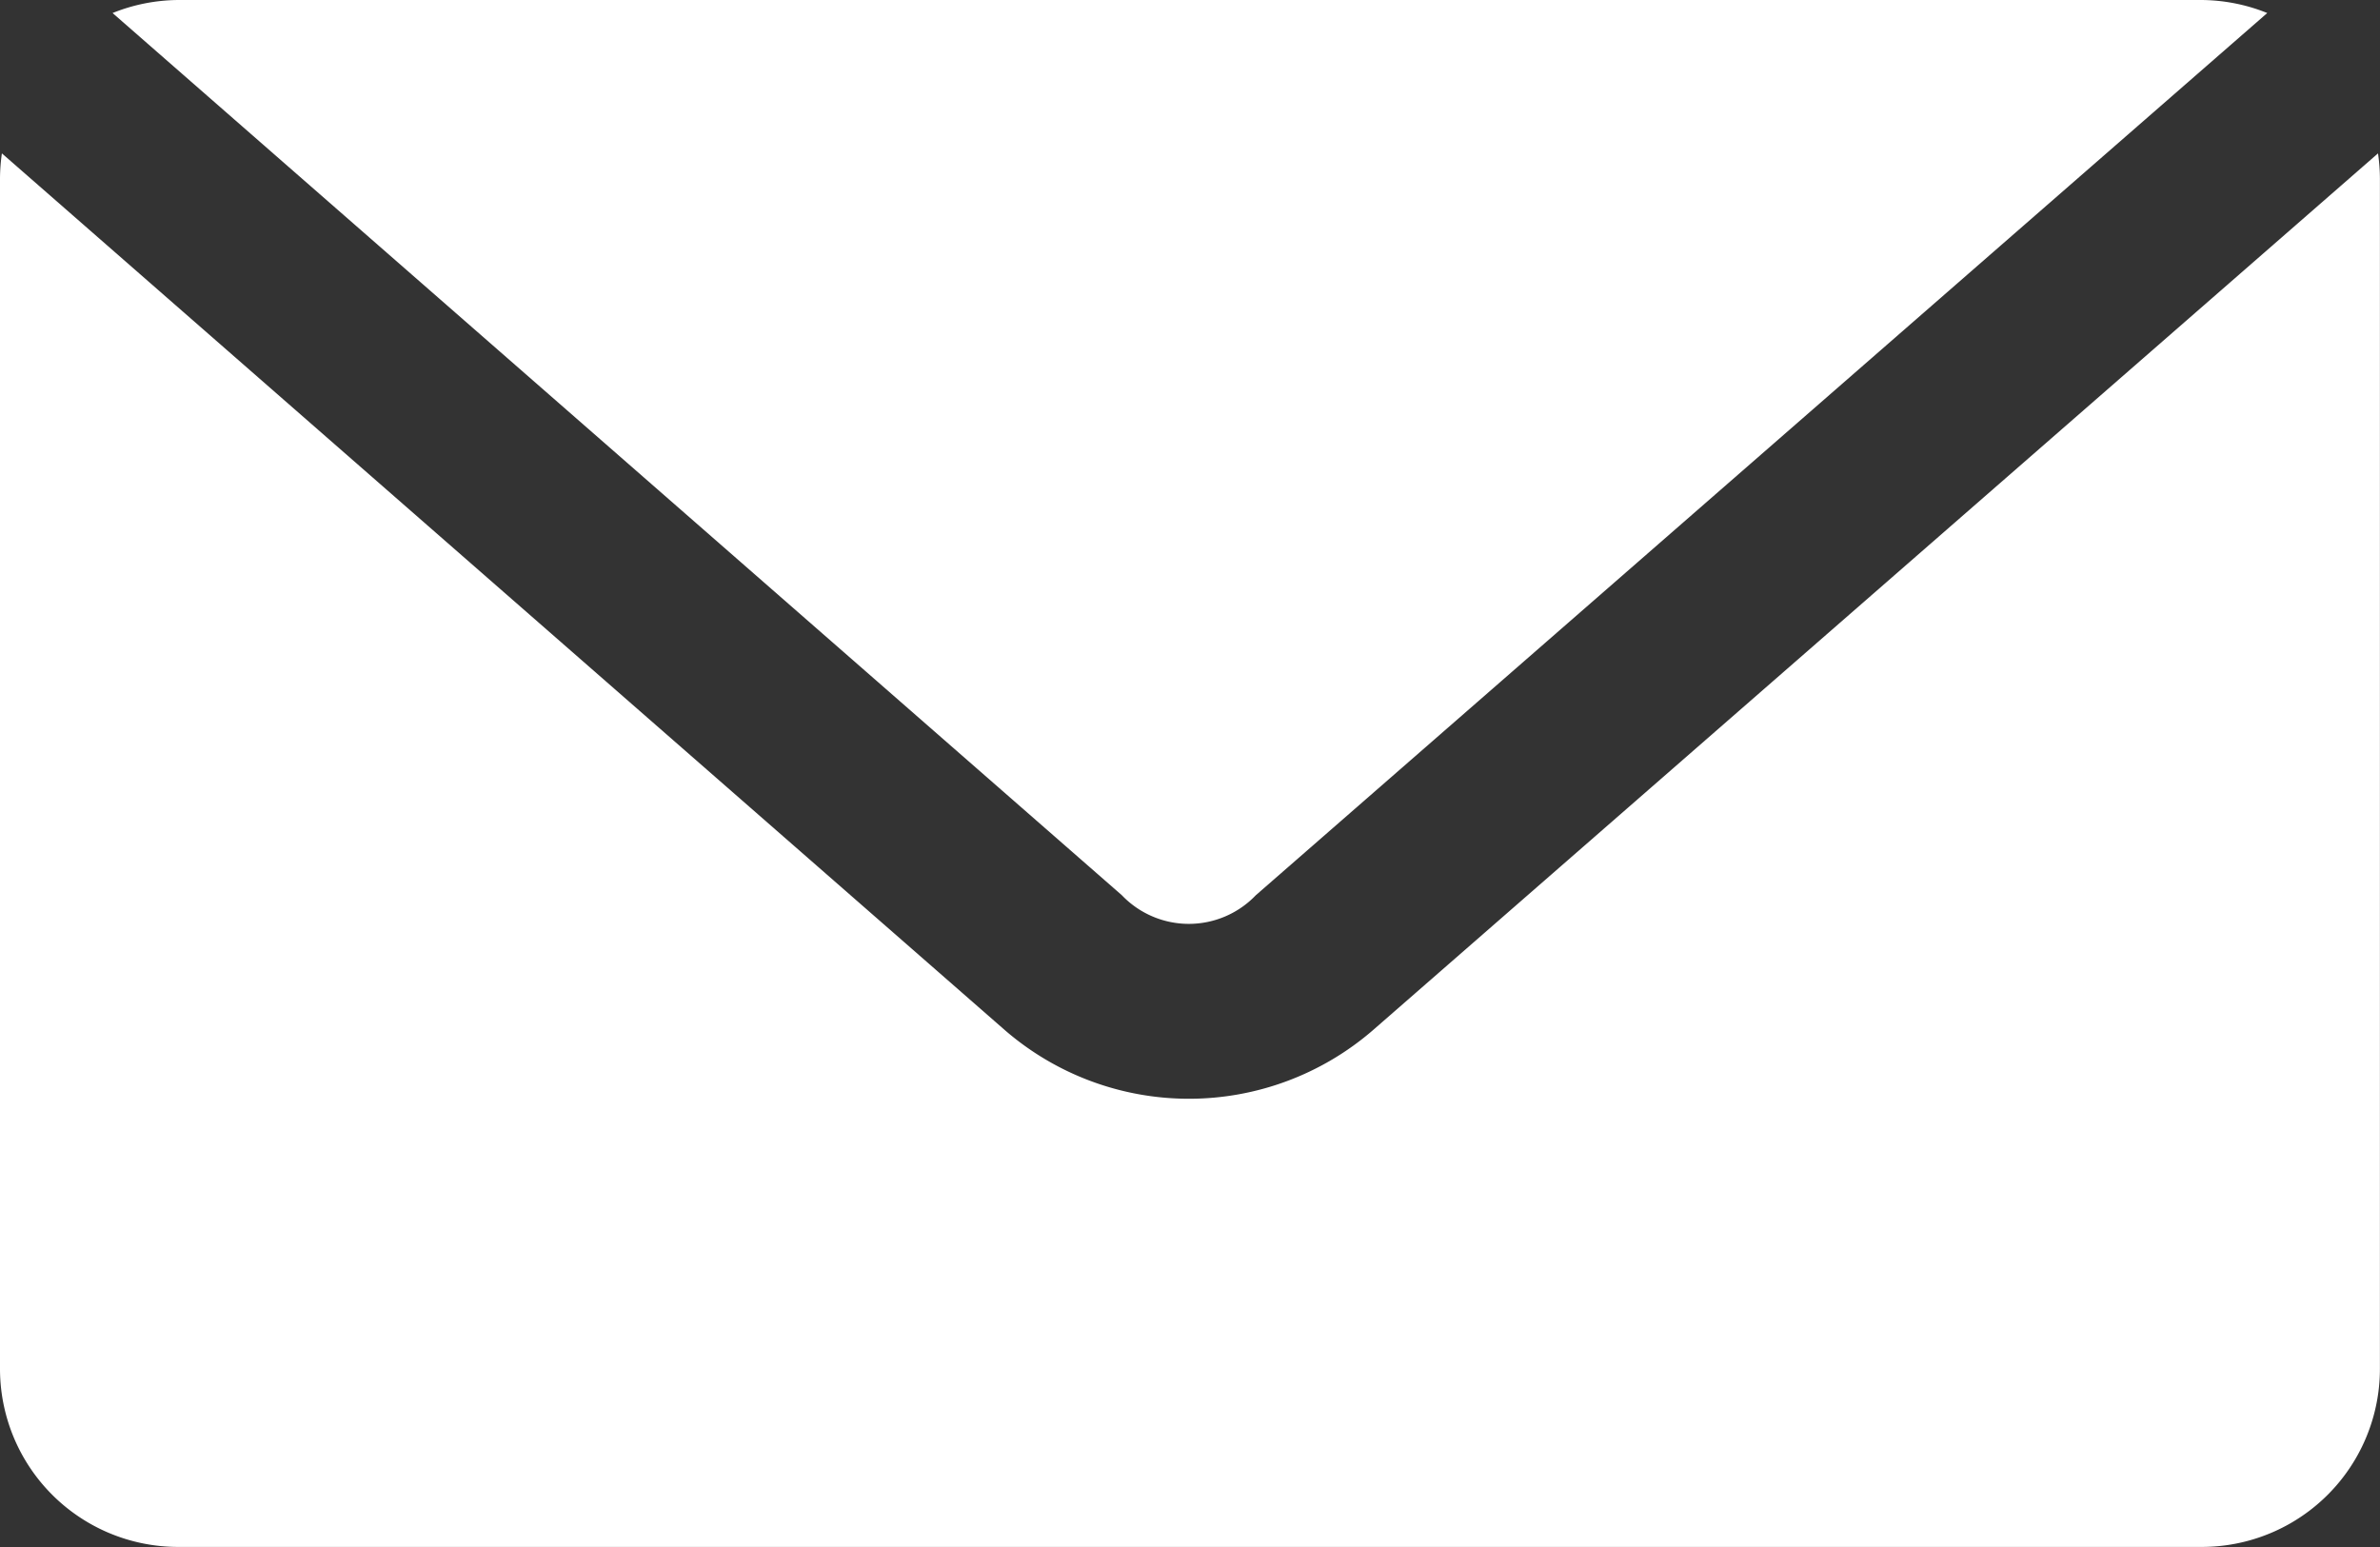 <svg xmlns="http://www.w3.org/2000/svg" width="27.589" height="17.933" viewBox="0 0 27.589 17.933">
  <rect x="0" y="0" width="27.589" height="17.933" fill="#333333" stroke="none"/>
  <g id="mail" transform="translate(-125.998 -134.4)">
    <path id="Path_14" data-name="Path 14" d="M128.068,134.4a2.074,2.074,0,0,0-.765.151l11.7,10.227a1.074,1.074,0,0,0,1.552,0l11.725-10.227a2.068,2.068,0,0,0-.765-.151h-23.45Zm-2.048,1.778a2.105,2.105,0,0,0-.022.291v13.794a2.065,2.065,0,0,0,2.069,2.069h23.45a2.065,2.065,0,0,0,2.069-2.069V136.469a2.105,2.105,0,0,0-.022-.291l-11.65,10.163a3.259,3.259,0,0,1-4.268,0L126.02,136.178Z" transform="translate(0 0)" fill="#fff"/>
  </g>
</svg>
